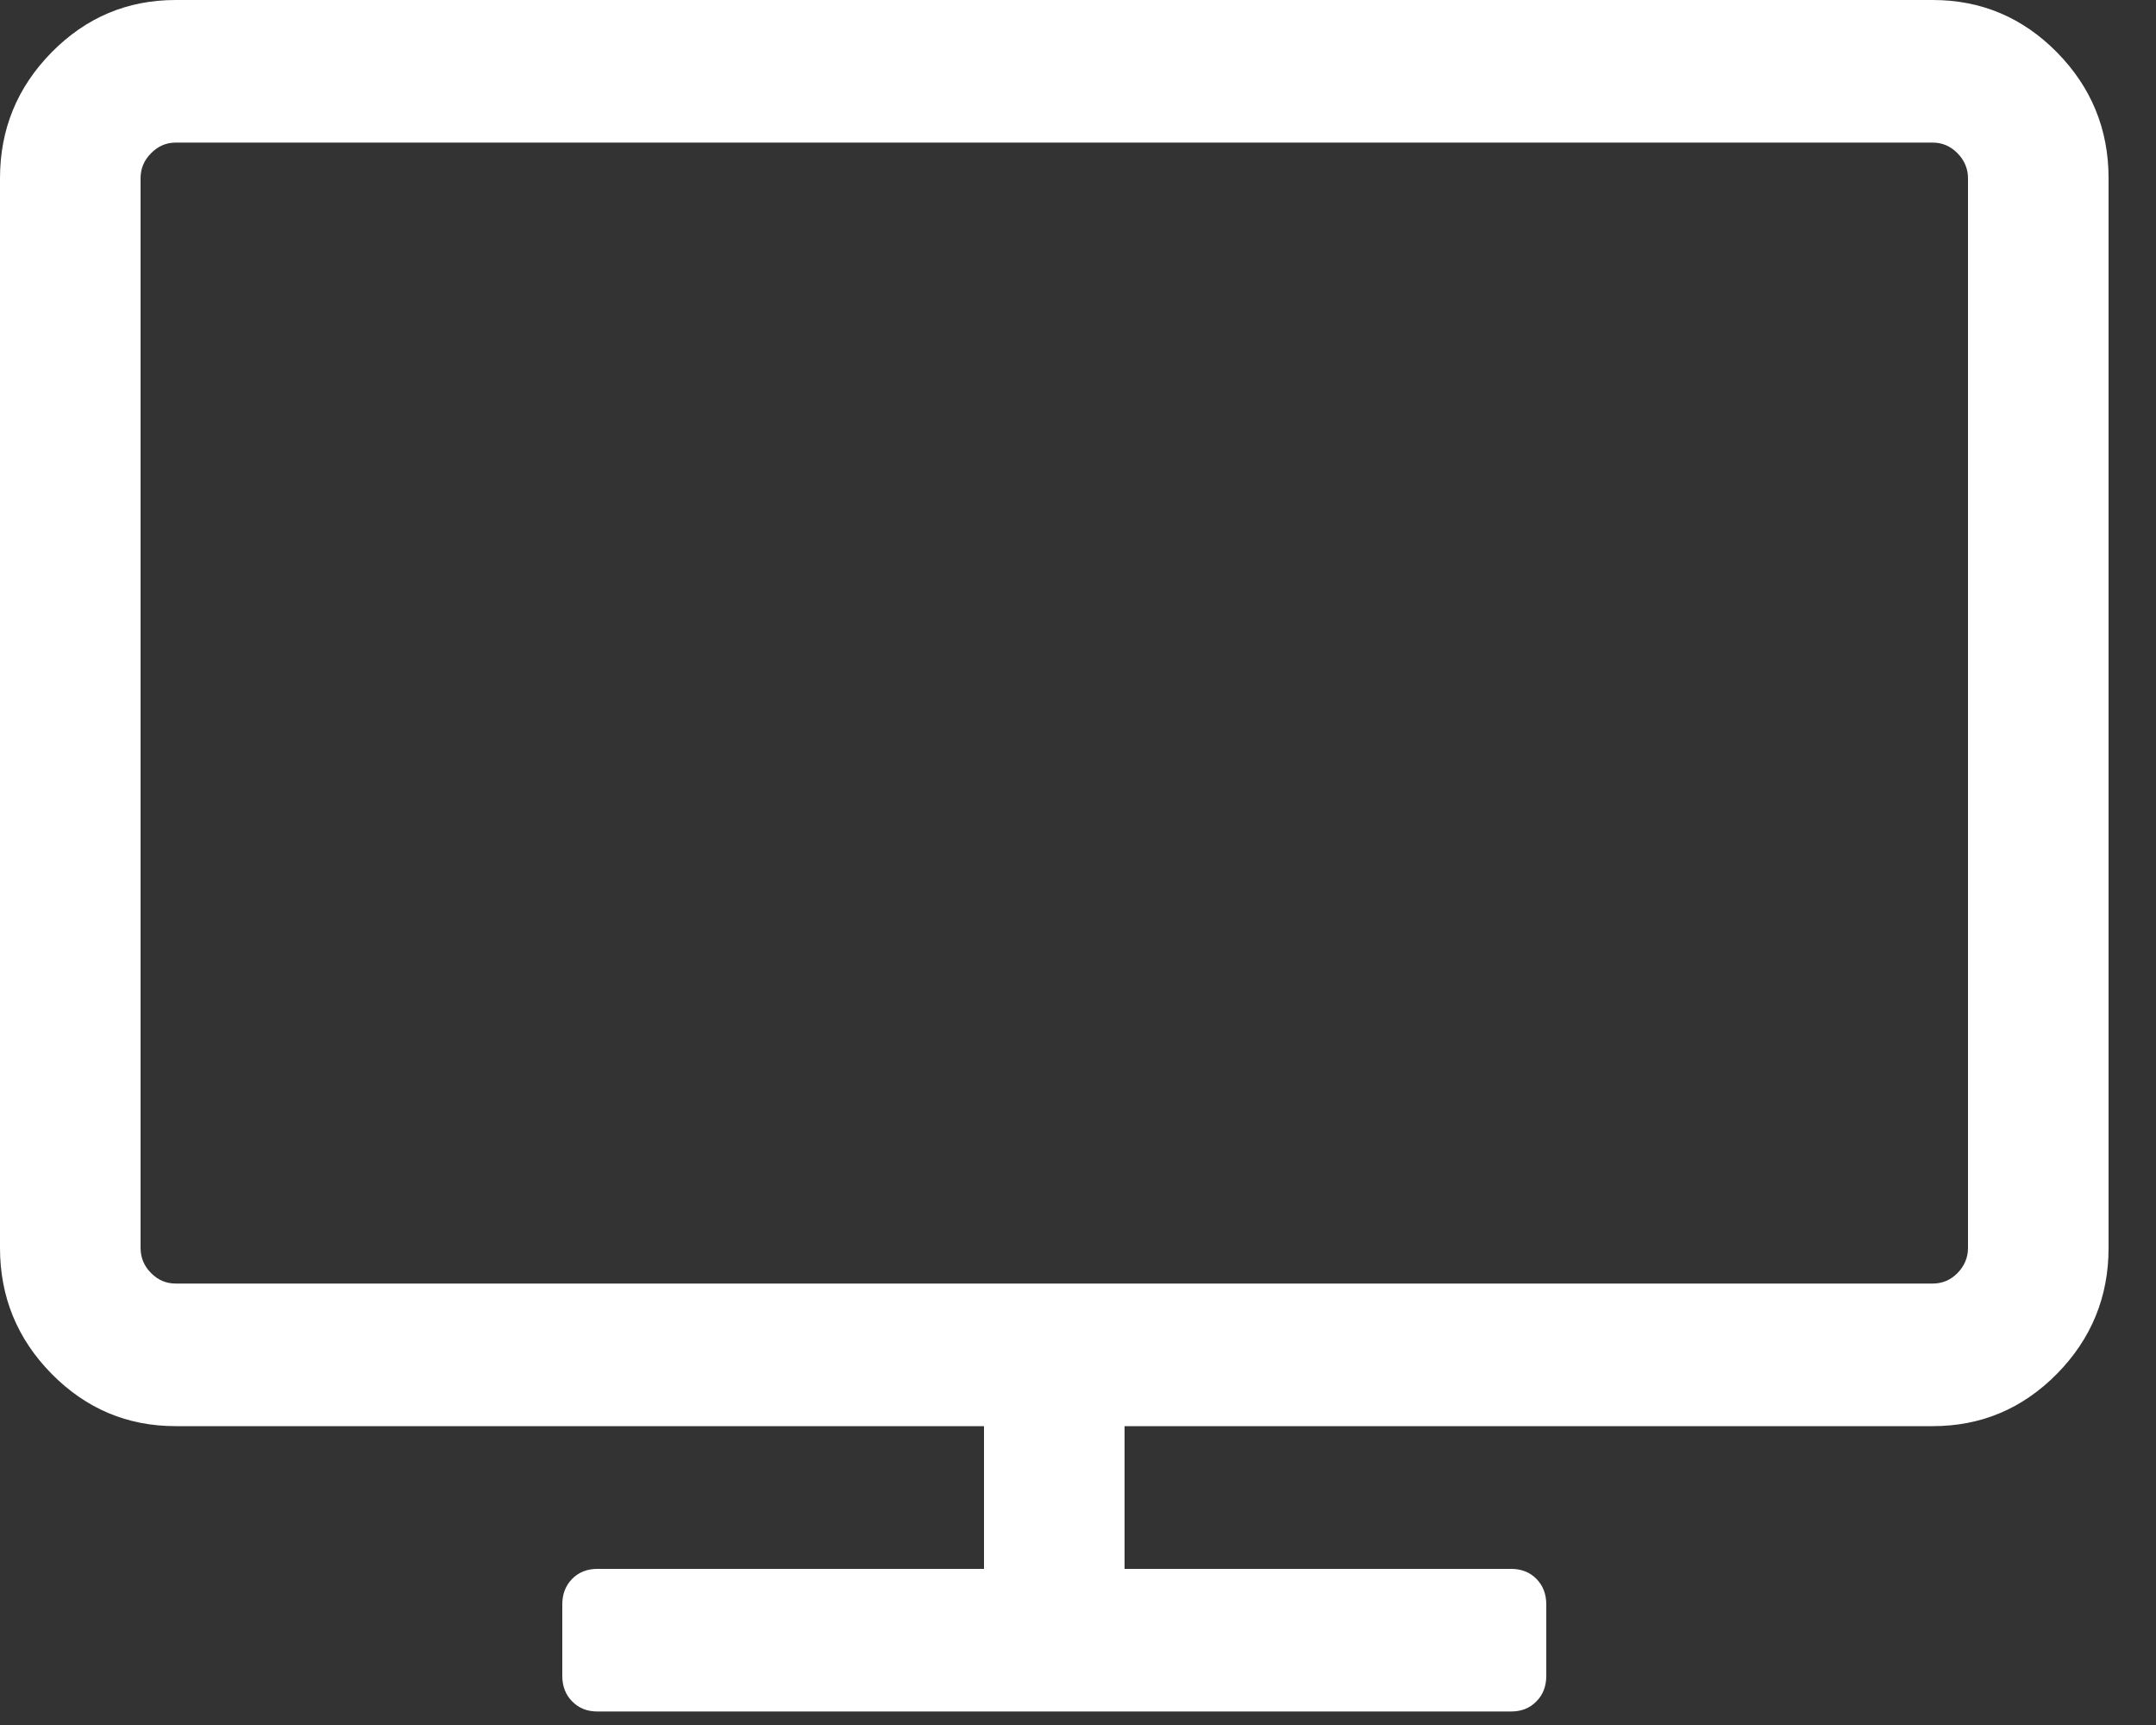 <?xml version="1.0" encoding="UTF-8" standalone="no"?>
<svg width="15px" height="12px" viewBox="0 0 15 12" version="1.1" xmlns="http://www.w3.org/2000/svg" xmlns:xlink="http://www.w3.org/1999/xlink">
    <rect x="0" y="0" width="15" height="12" fill="#333333" stroke="none"/>
    <!-- Generator: Sketch 40 (33762) - http://www.bohemiancoding.com/sketch -->
    <title></title>
    <desc>Created with Sketch.</desc>
    <defs></defs>
    <g id="Page-1" stroke="none" stroke-width="1" fill="none" fill-rule="evenodd">
        <g id="Dashboard" transform="translate(-983, -157)" fill="#FFFFFF">
            <path d="M996.692,165.681 L996.692,158.24 C996.692,158.173 996.667,158.115 996.619,158.066 C996.571,158.017 996.513,157.992 996.447,157.992 L984.222,157.992 C984.156,157.992 984.099,158.017 984.051,158.066 C984.002,158.115 983.978,158.173 983.978,158.24 L983.978,165.681 C983.978,165.748 984.002,165.807 984.051,165.856 C984.099,165.905 984.156,165.929 984.222,165.929 L996.447,165.929 C996.513,165.929 996.571,165.905 996.619,165.856 C996.667,165.807 996.692,165.748 996.692,165.681 L996.692,165.681 Z M997.67,158.24 L997.67,165.681 C997.67,166.022 997.55,166.314 997.311,166.557 C997.071,166.8 996.783,166.921 996.447,166.921 L990.824,166.921 L990.824,167.914 L993.513,167.914 C993.585,167.914 993.643,167.937 993.689,167.983 C993.735,168.03 993.758,168.089 993.758,168.162 L993.758,168.658 C993.758,168.73 993.735,168.79 993.689,168.836 C993.643,168.883 993.585,168.906 993.513,168.906 L987.156,168.906 C987.085,168.906 987.027,168.883 986.981,168.836 C986.935,168.79 986.912,168.73 986.912,168.658 L986.912,168.162 C986.912,168.089 986.935,168.03 986.981,167.983 C987.027,167.937 987.085,167.914 987.156,167.914 L989.846,167.914 L989.846,166.921 L984.222,166.921 C983.886,166.921 983.599,166.8 983.359,166.557 C983.12,166.314 983,166.022 983,165.681 L983,158.24 C983,157.899 983.12,157.607 983.359,157.364 C983.599,157.121 983.886,157 984.222,157 L996.447,157 C996.783,157 997.071,157.121 997.311,157.364 C997.55,157.607 997.67,157.899 997.67,158.24 L997.67,158.24 Z" id=""></path>
        </g>
    </g>
</svg>